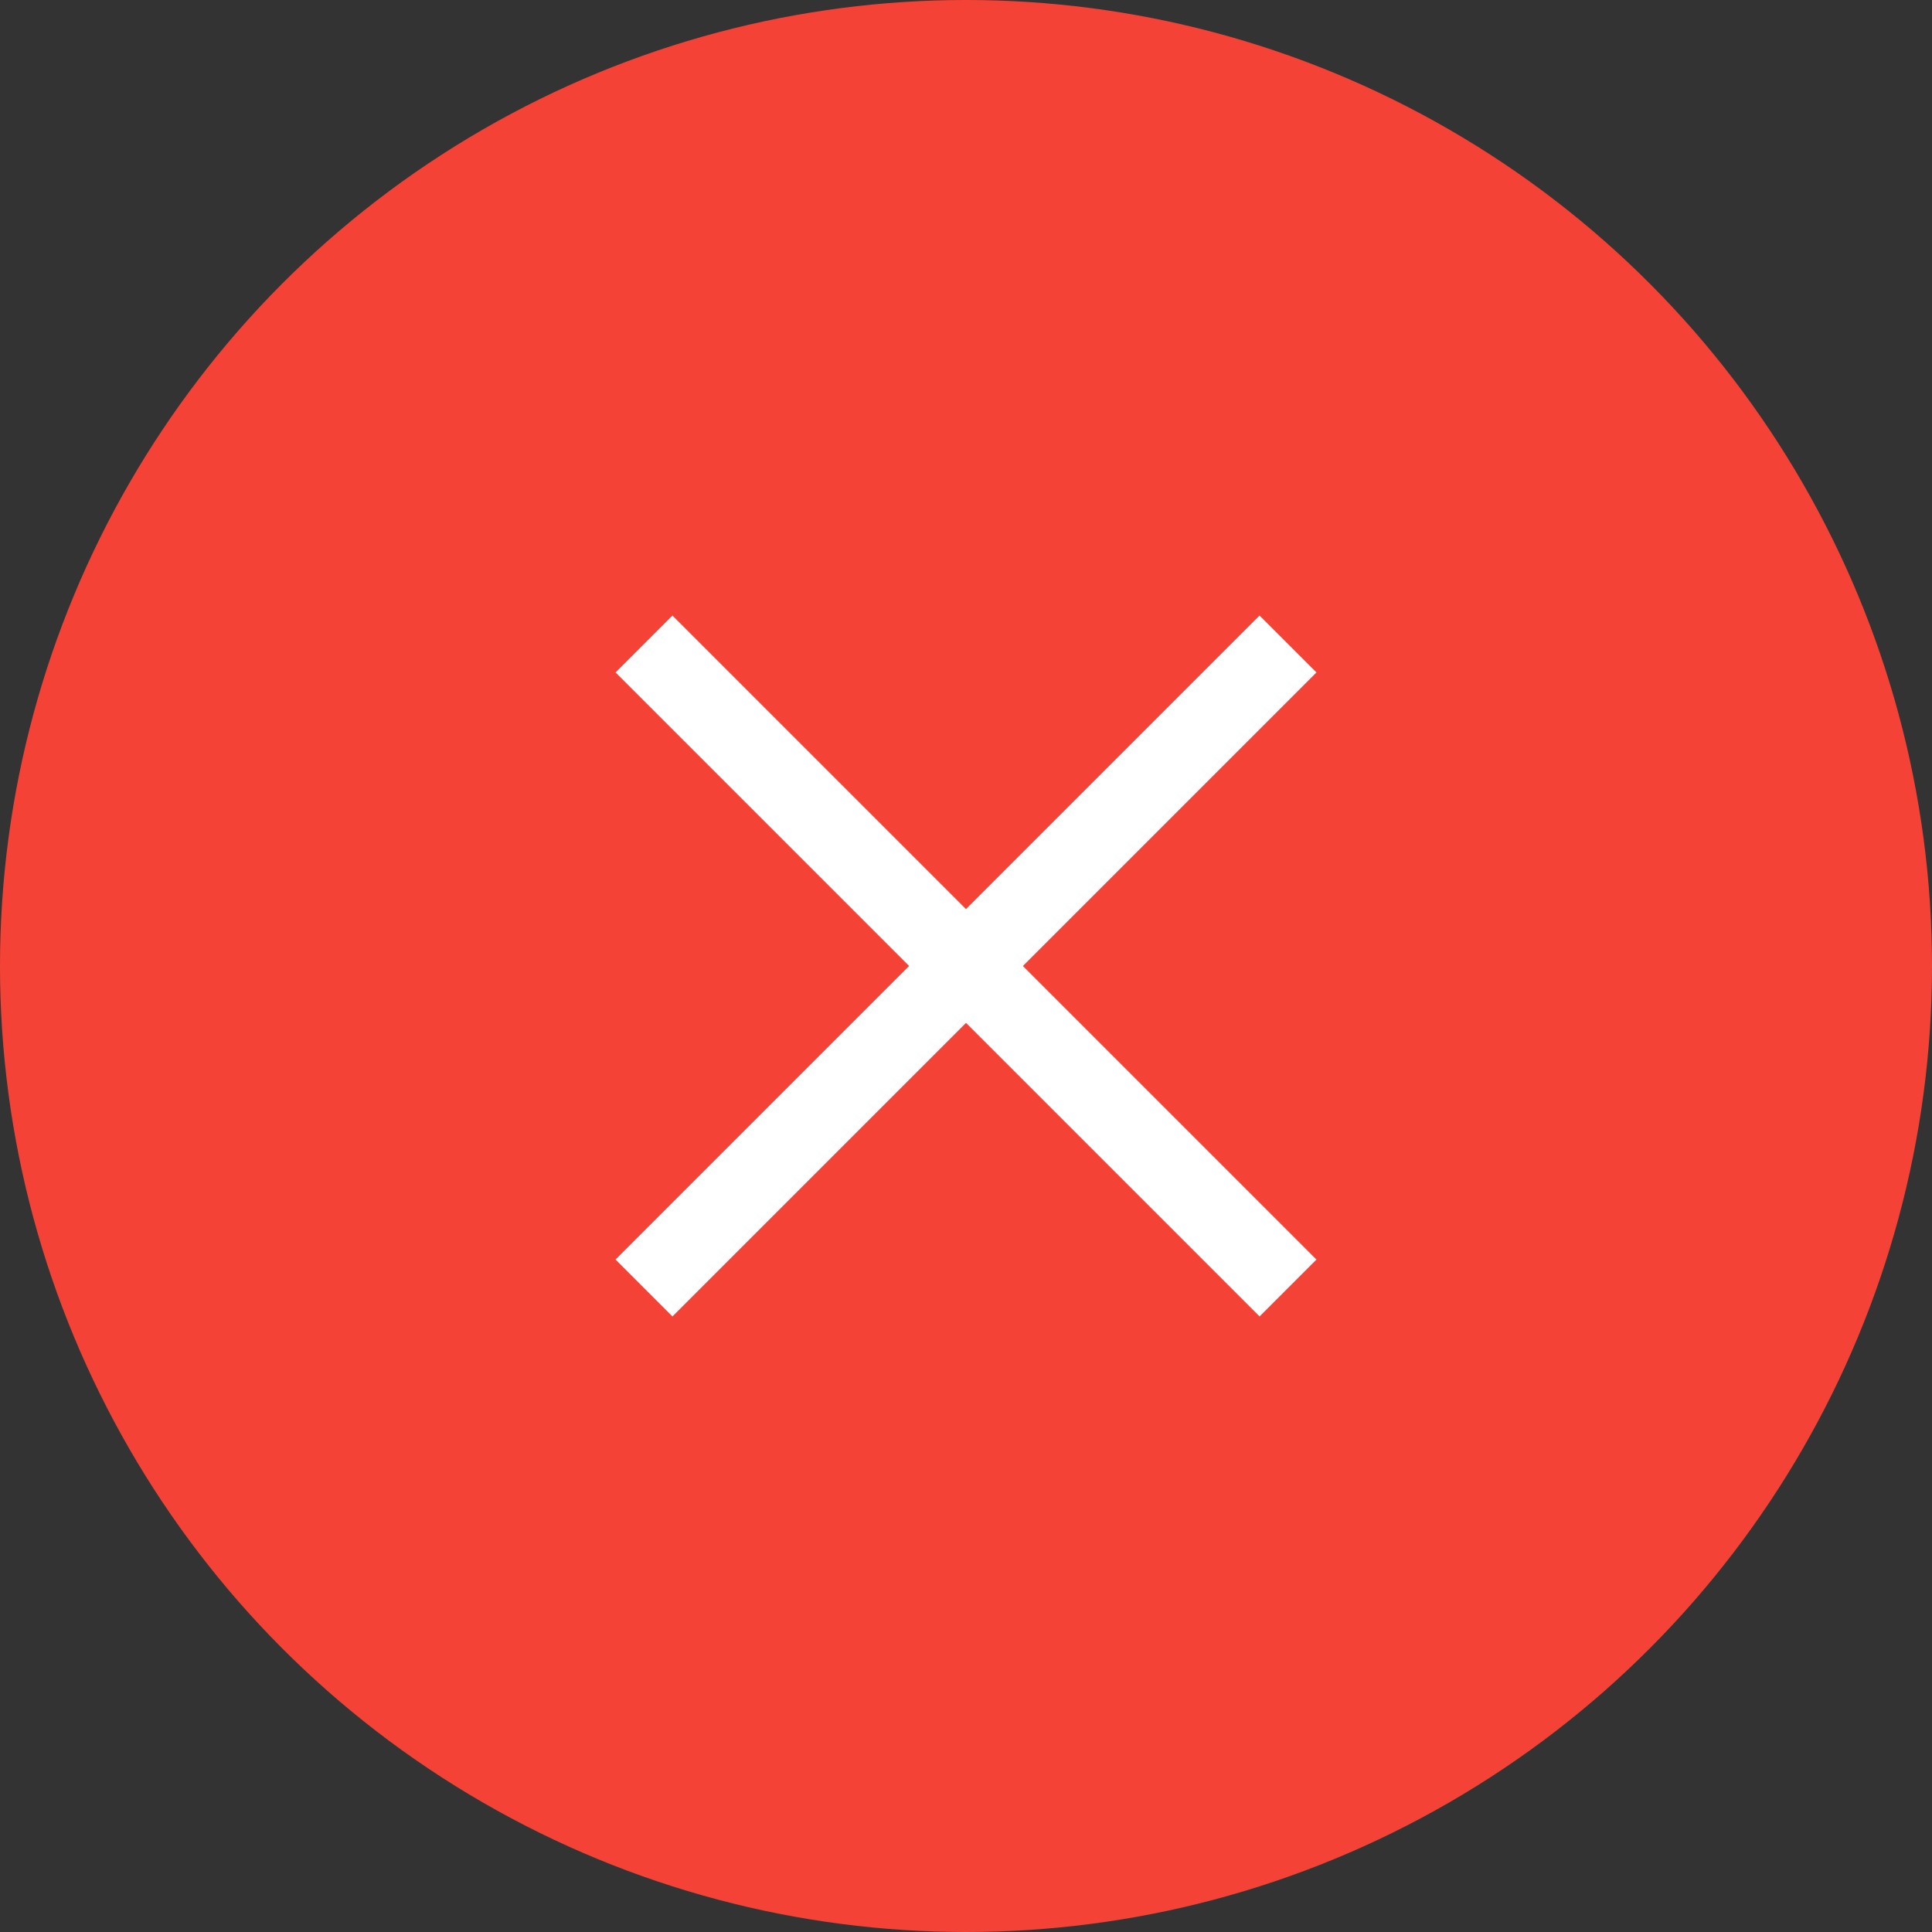 <svg xmlns="http://www.w3.org/2000/svg" width="24" height="24" viewBox="0 0 24 24">
    <rect x="0" y="0" width="24" height="24" fill="#333333" stroke="none"/>
    <circle cx="12" cy="12" r="12" fill='#F44336' />
    <line x1="8" y1="8" x2="16" y2="16" stroke='white' strokeWidth="2" />
    <line x1="8" y1="16" x2="16" y2="8" stroke='white' strokeWidth="2" />
</svg>